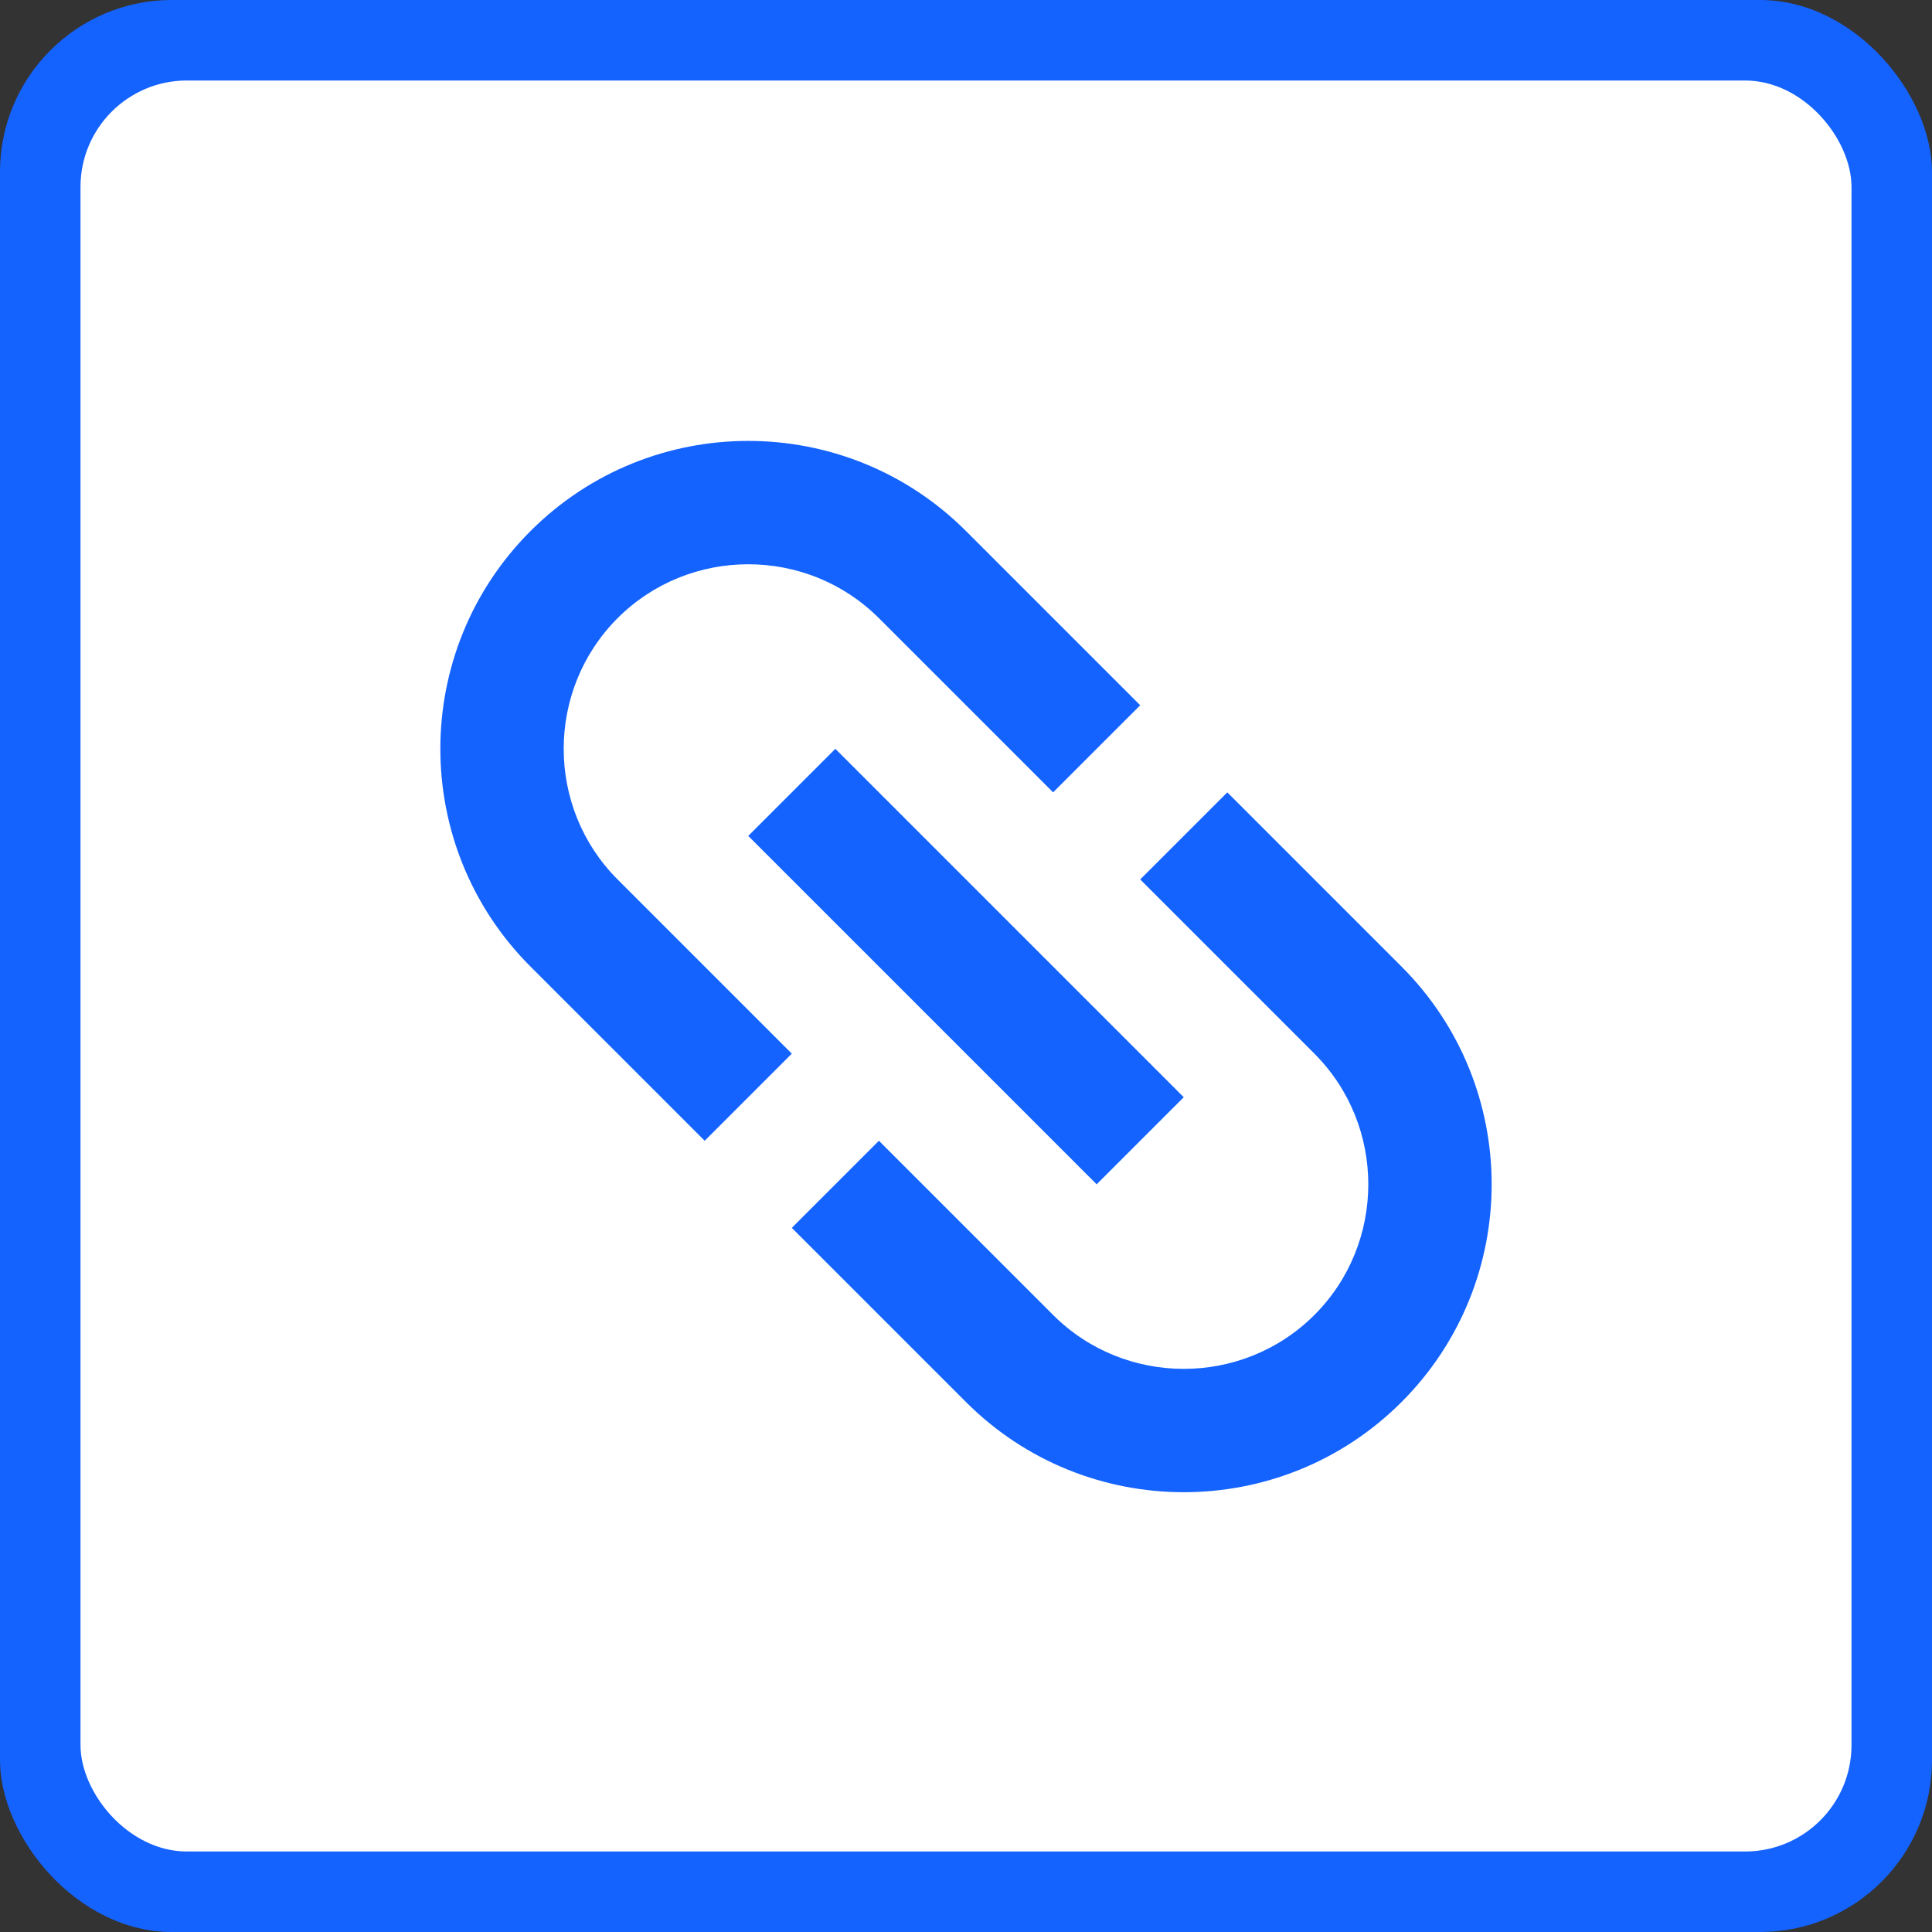 <?xml version="1.0" encoding="UTF-8" standalone="no"?>
<!-- Alexandr Ryzhikh: https://github.com/raasakh/  -->

<svg
   xmlns:dc="http://purl.org/dc/elements/1.1/"
   xmlns:cc="http://creativecommons.org/ns#"
   xmlns:rdf="http://www.w3.org/1999/02/22-rdf-syntax-ns#"
   xmlns:svg="http://www.w3.org/2000/svg"
   xmlns="http://www.w3.org/2000/svg"
   xmlns:sodipodi="http://sodipodi.sourceforge.net/DTD/sodipodi-0.dtd"
   xmlns:inkscape="http://www.inkscape.org/namespaces/inkscape"
   version="1.1"
   id="Слой_1"
   x="0px"
   y="0px"
   viewBox="0 0 24 24"
   style="image-rendering:optimizeQuality;shape-rendering:geometricPrecision;text-rendering:geometricPrecision"
   xml:space="preserve"
   sodipodi:docname="tabs-iconset-community.svg"
   inkscape:version="0.92.3 (2405546, 2018-03-11)"
   width="24"
   height="24"><rect x="0" y="0" width="24" height="24" fill="#333333" stroke="none"/><defs
     id="defs17" /><sodipodi:namedview
     pagecolor="#ffffff"
     bordercolor="#666666"
     borderopacity="1"
     objecttolerance="10"
     gridtolerance="10"
     guidetolerance="10"
     inkscape:pageopacity="0"
     inkscape:pageshadow="2"
     inkscape:window-width="1366"
     inkscape:window-height="691"
     id="namedview15"
     showgrid="false"
     inkscape:zoom="11.313708"
     inkscape:cx="-4.2544324"
     inkscape:cy="12.141363"
     inkscape:window-x="0"
     inkscape:window-y="0"
     inkscape:window-maximized="1"
     inkscape:current-layer="Слой_1" /><style
     type="text/css"
     id="style2">
	.st0{fill:#3F58A7;}
	.st1{fill:#7FFFD4;}
</style><style
     id="style21"
     type="text/css">
	.st0{fill:#00AEEF;}
	.st1{fill:#7FFFD4;}
</style><style
     id="style60"
     type="text/css">
	.st0{fill:url(#SVGID_1_);}
	.st1{fill:#7FFFD4;}
</style><style
     id="style818"
     type="text/css">
	.st0{fill:#21409A;}
	.st1{fill:#7FFFD4;}
</style><rect
     style="opacity:1;fill:#1463ff;fill-opacity:1;fill-rule:nonzero;stroke:none;stroke-width:7;stroke-linecap:round;stroke-linejoin:miter;stroke-miterlimit:4;stroke-dasharray:none;stroke-opacity:1;paint-order:stroke markers fill;image-rendering:optimizeQuality;shape-rendering:geometricPrecision;text-rendering:geometricPrecision"
     id="rect893"
     width="24"
     height="24"
     x="0"
     y="0"
     ry="2.136"
     rx="2.136" /><rect
     rx="1.322"
     ry="1.322"
     y="1"
     x="1"
     height="22"
     width="22"
     id="rect895"
     style="opacity:1;fill:#ffffff;fill-opacity:1;fill-rule:nonzero;stroke:none;stroke-width:7;stroke-linecap:round;stroke-linejoin:miter;stroke-miterlimit:4;stroke-dasharray:none;stroke-opacity:1;paint-order:stroke markers fill;image-rendering:optimizeQuality;shape-rendering:geometricPrecision;text-rendering:geometricPrecision" /><g
     id="Outline"
     transform="matrix(0.541,0.541,-0.541,0.541,12,-0.977)"
     style="fill:#1463ff;fill-opacity:1;stroke-width:1.308">
	<g
   style="display:none;fill:#1463ff;fill-opacity:1;stroke-width:1.308"
   id="ui_x5F_spec_x5F_header"
   display="none">
	</g>
	<g
   id="g845"
   style="fill:#1463ff;fill-opacity:1;stroke-width:1.308">
		<g
   id="g841"
   style="fill:#1463ff;fill-opacity:1;stroke-width:1.308">
			<path
   inkscape:connector-curvature="0"
   d="m 17,7 h -4 v 2 h 4 c 1.65,0 3,1.35 3,3 0,1.65 -1.35,3 -3,3 h -4 v 2 h 4 c 2.76,0 5,-2.24 5,-5 0,-2.76 -2.24,-5 -5,-5 z"
   id="path837"
   style="fill:#1463ff;fill-opacity:1;stroke-width:1.308" />
			<path
   inkscape:connector-curvature="0"
   d="M 11,15 H 7 C 5.35,15 4,13.65 4,12 4,10.35 5.35,9 7,9 h 4 V 7 H 7 c -2.76,0 -5,2.24 -5,5 0,2.76 2.24,5 5,5 h 4 z"
   id="path839"
   style="fill:#1463ff;fill-opacity:1;stroke-width:1.308" />
		</g>
		<rect
   x="8"
   y="11"
   width="8"
   height="2"
   id="rect843"
   style="fill:#1463ff;fill-opacity:1;stroke-width:1.308" />
	</g>
</g></svg>
